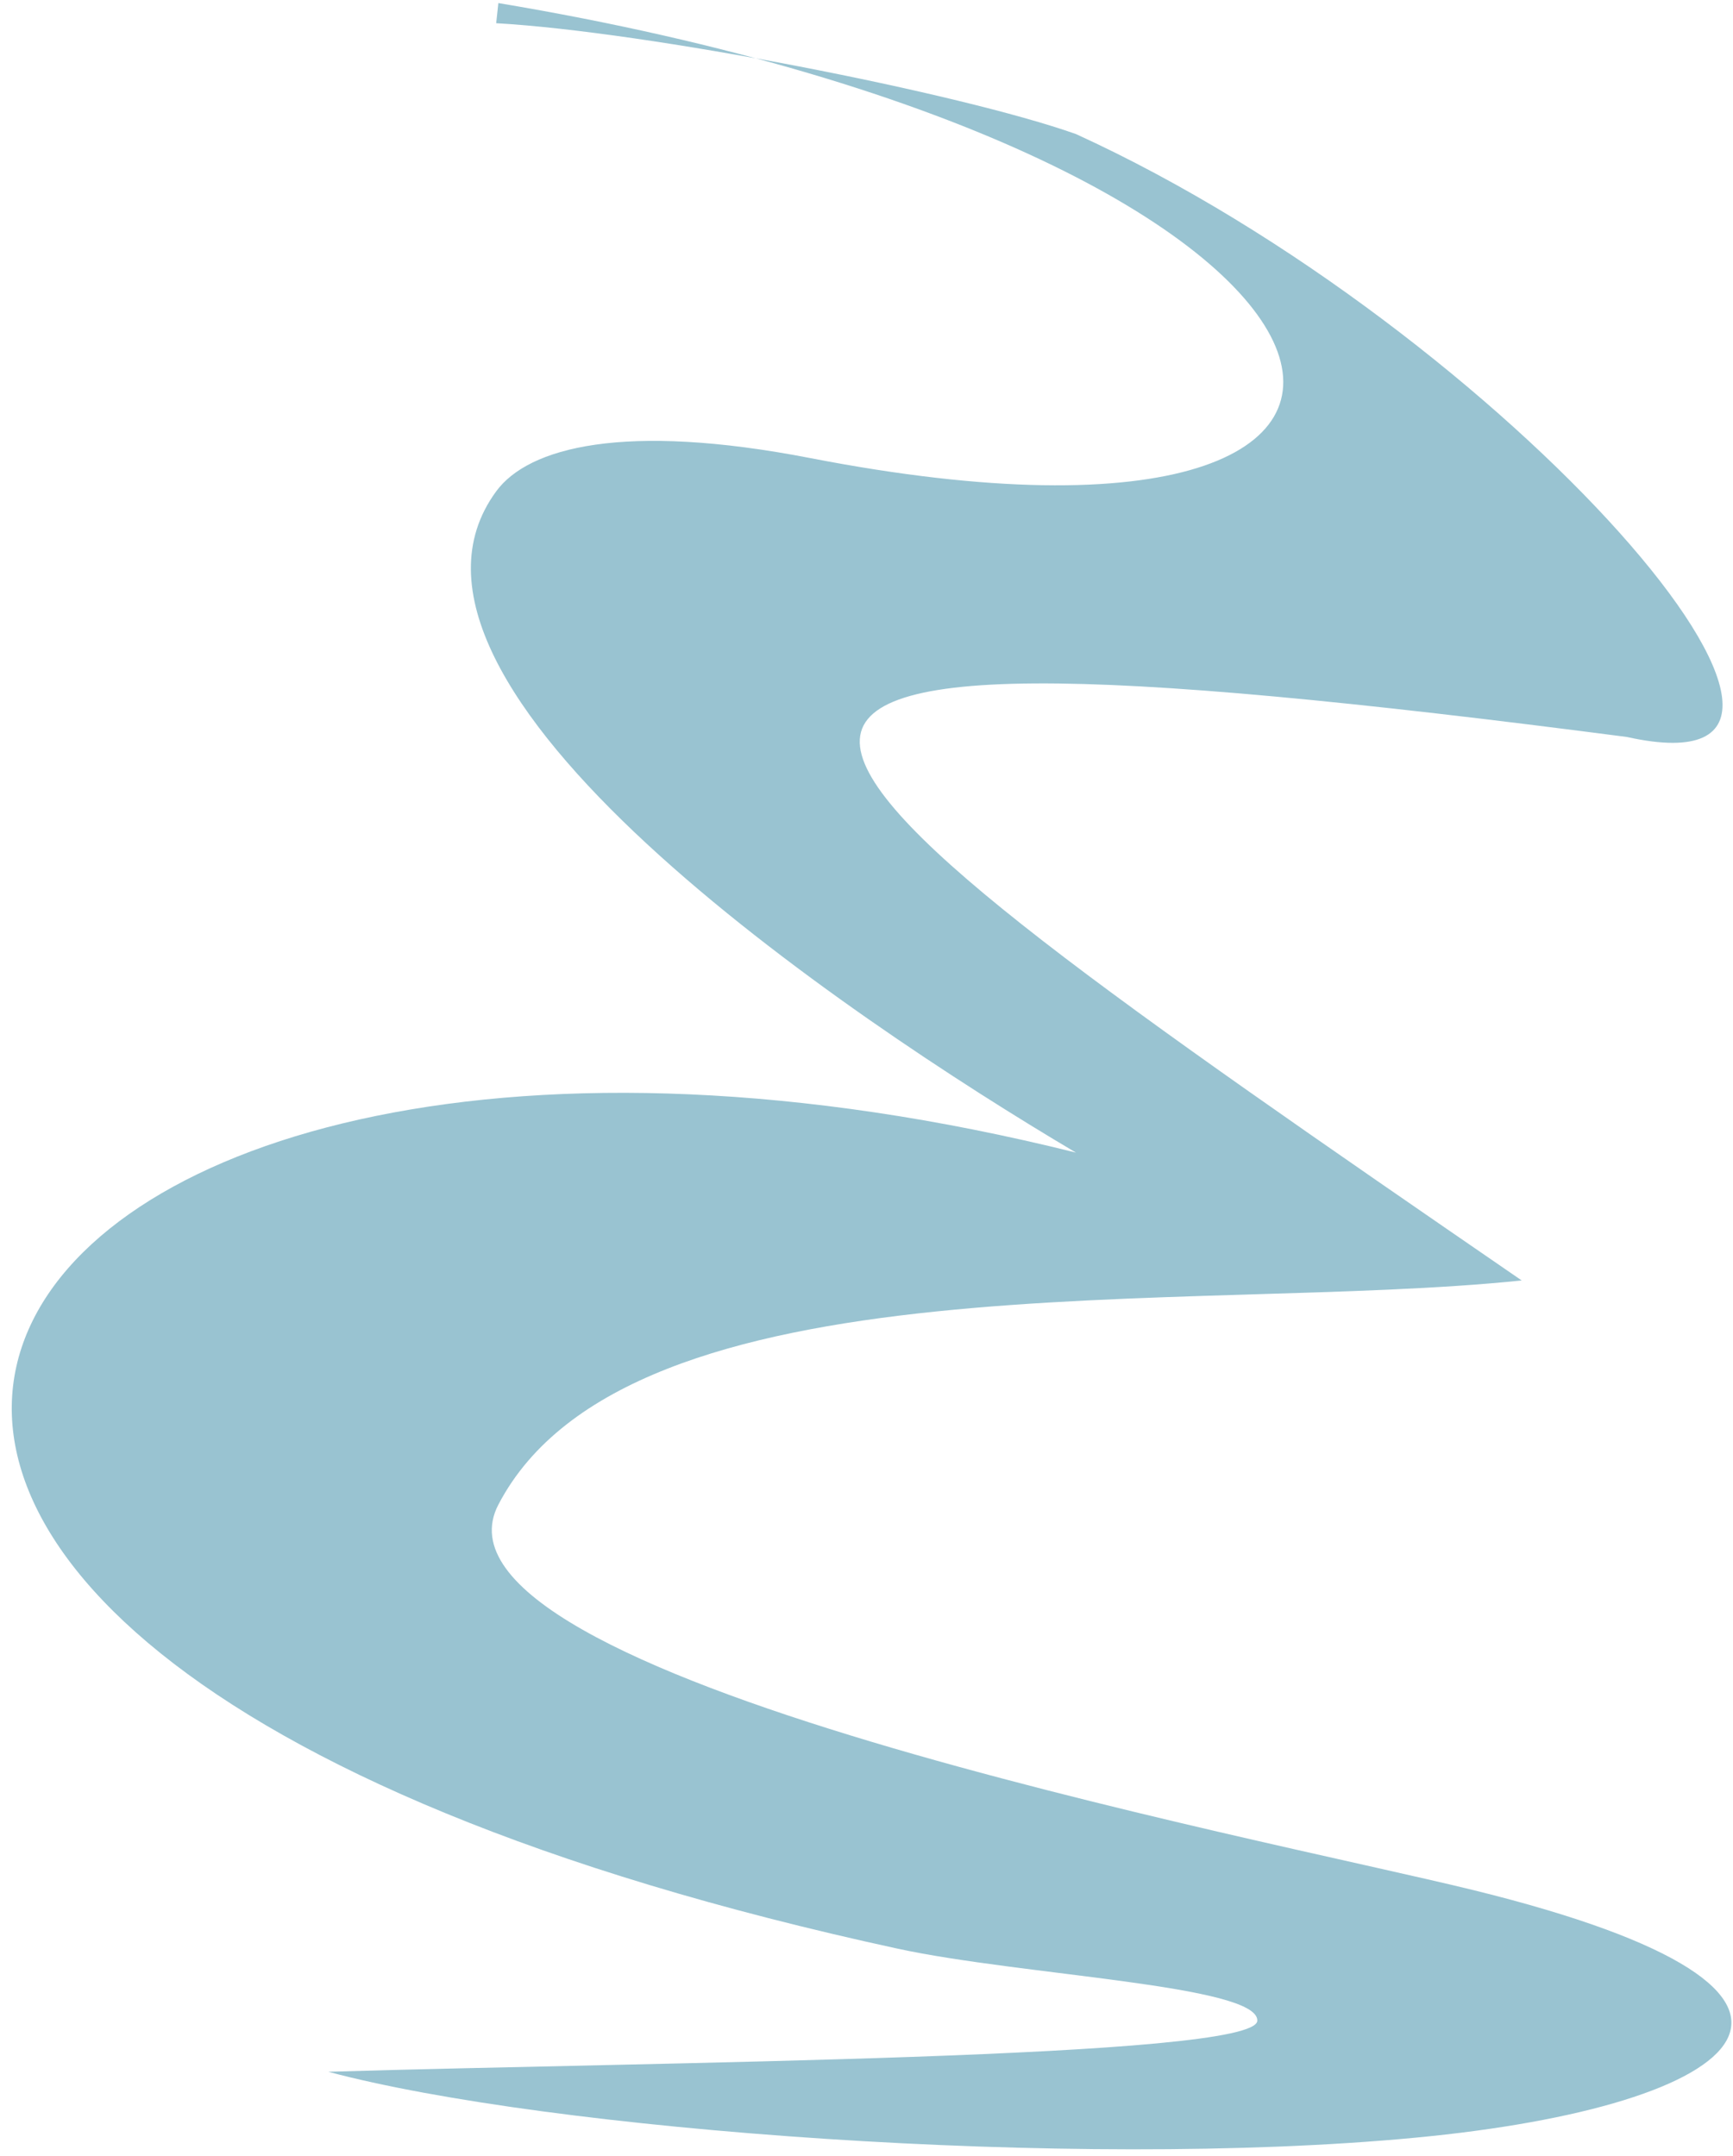 <svg width="86" height="107" viewBox="0 0 86 107" fill="none" xmlns="http://www.w3.org/2000/svg">
<path d="M24.731 0.152C70.749 7.852 76.094 29.69 40.222 22.733C30.956 20.935 26.218 22.203 24.623 24.382C17.569 34.007 42.023 50.465 53.394 57.194C-1.82 43.43 -27.037 81.166 44.552 96.697C50.676 98.026 62.424 98.501 62.394 100.265C62.39 102.161 32.211 102.319 16.291 102.805C27.149 105.709 53.255 107.685 70.23 106.076C86.73 104.515 93.936 98.913 73.127 93.793C62.387 91.153 20.297 83.169 24.731 74.664C31.209 62.243 59.204 65.234 75.514 63.538C35.414 35.97 26.316 29.474 80.734 36.57C94.971 39.73 74.632 16.342 53.394 6.652C47.633 4.612 32.084 1.572 24.623 1.152" fill="#99C3D1"/>
</svg>
